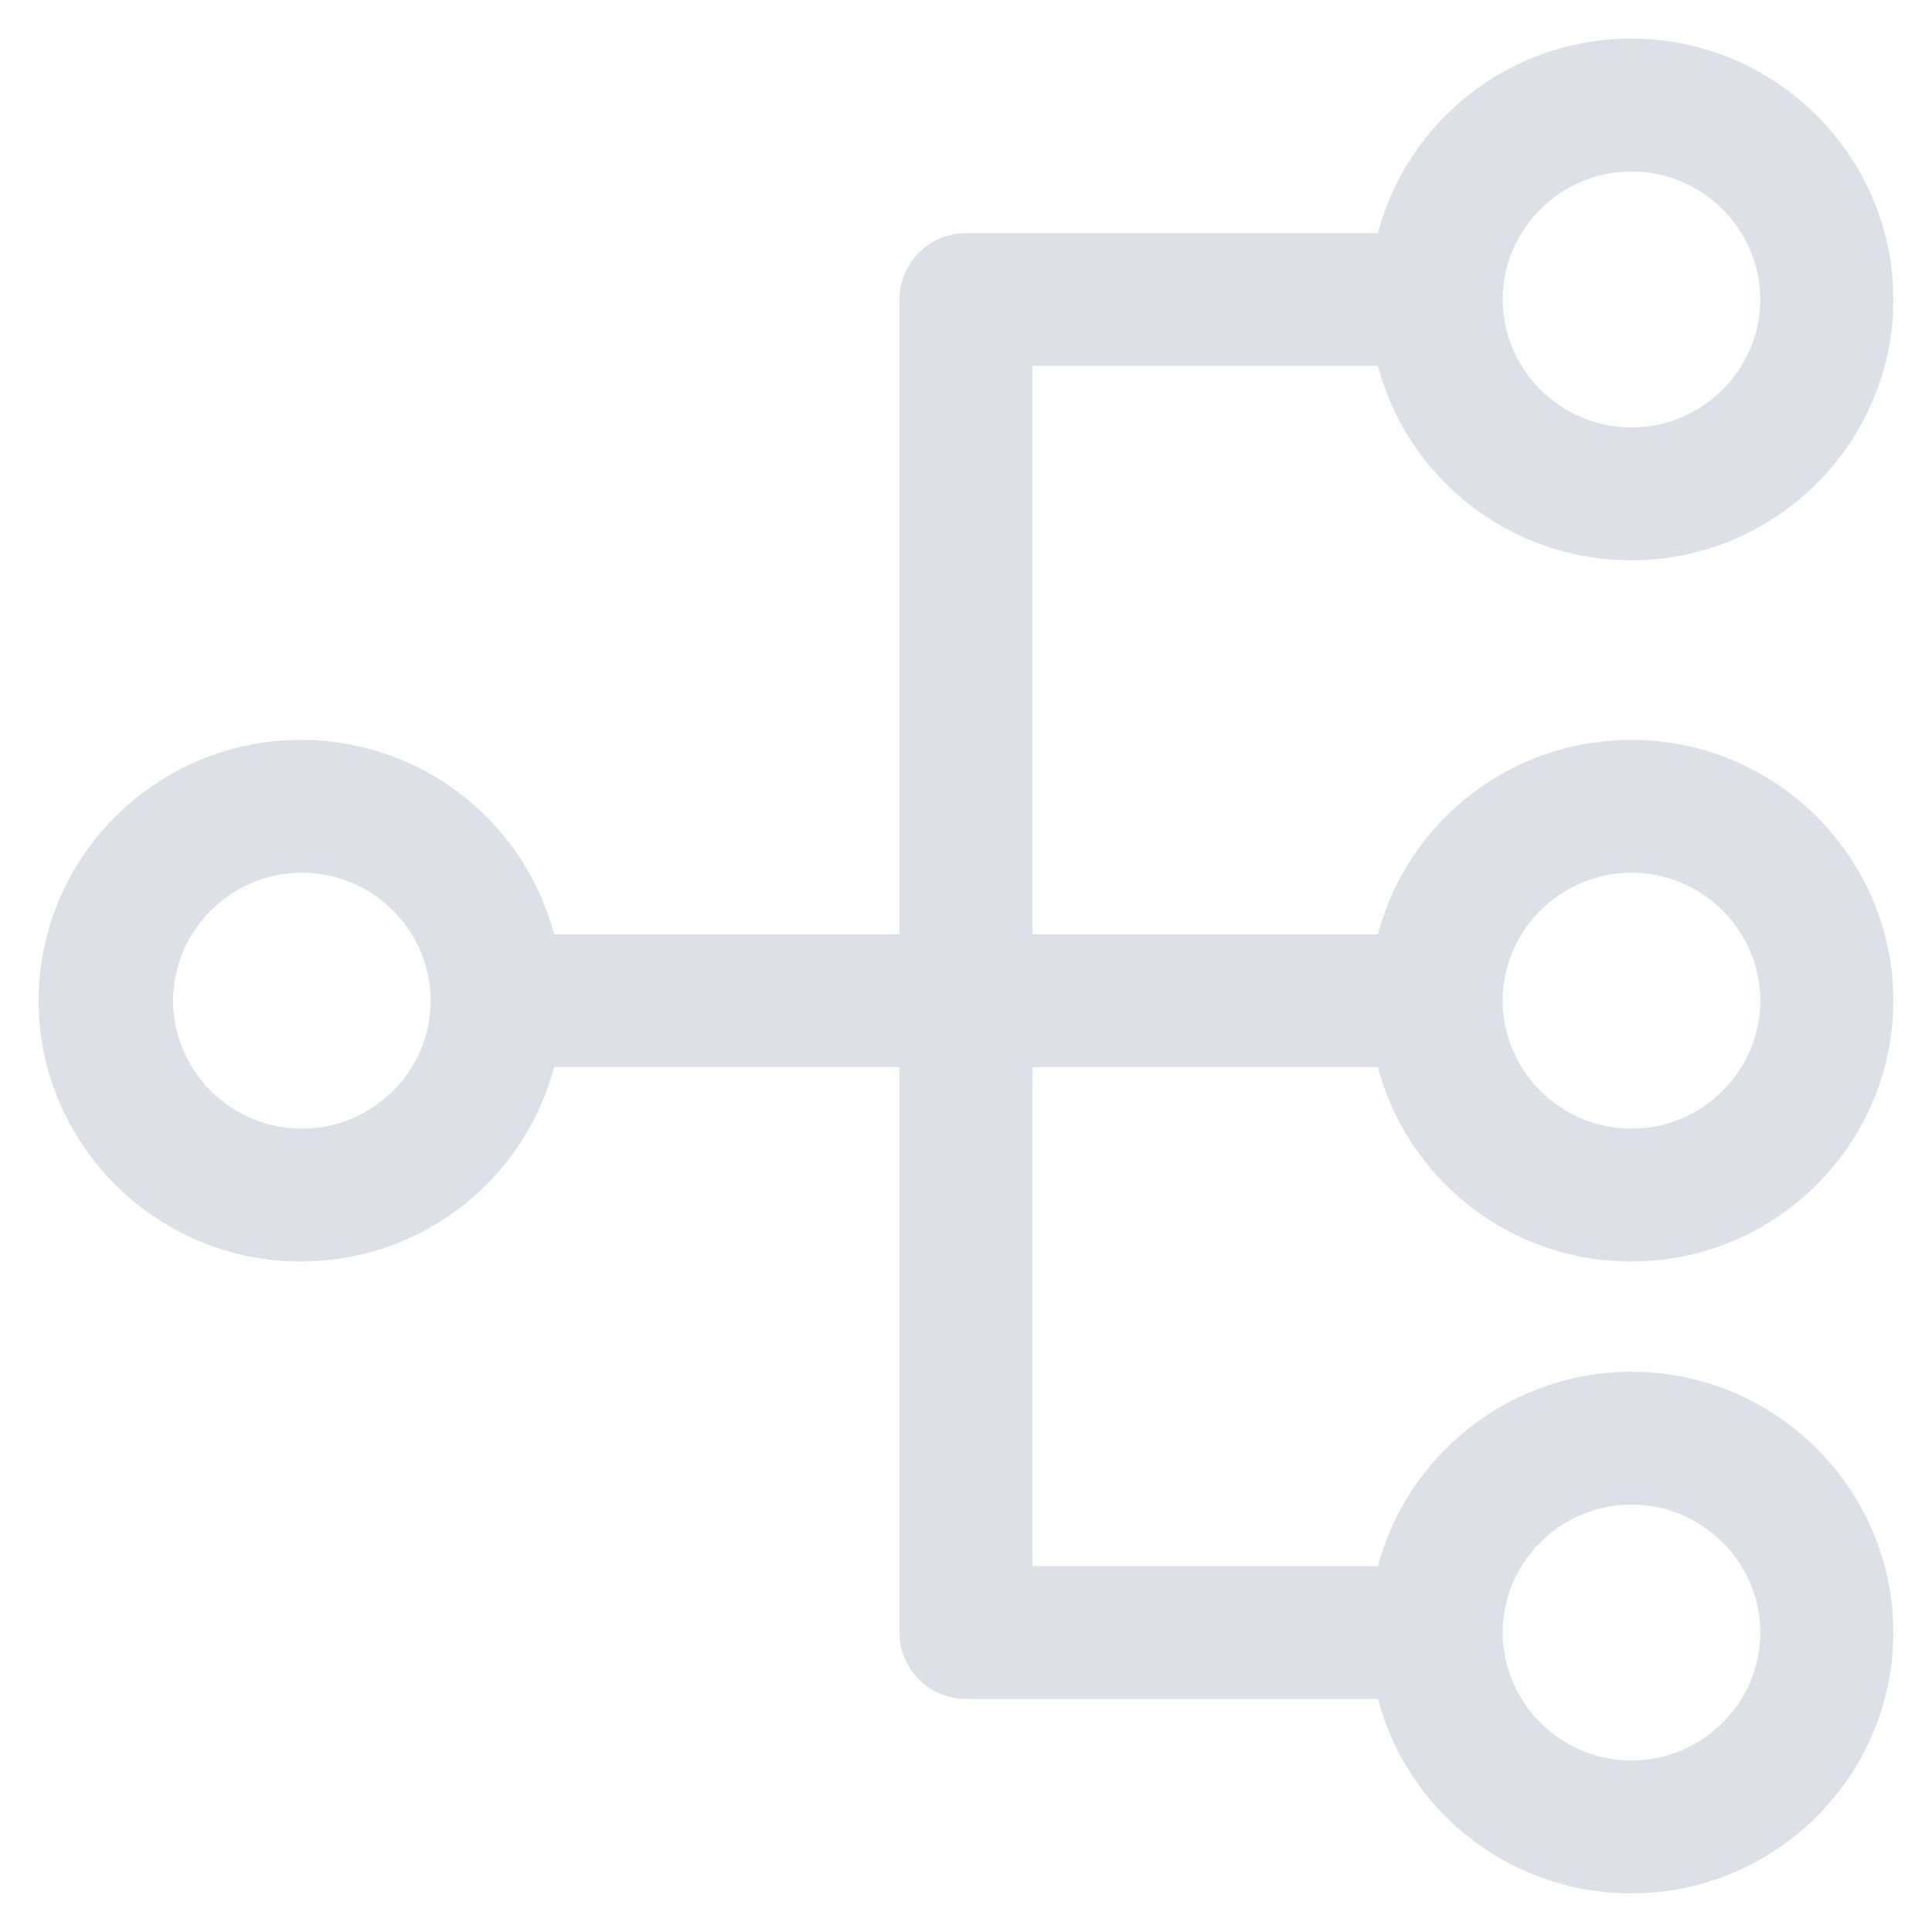 <?xml version="1.0" encoding="UTF-8"?>
<svg width="25px" height="25px" viewBox="0 0 25 25" version="1.1" xmlns="http://www.w3.org/2000/svg" xmlns:xlink="http://www.w3.org/1999/xlink">
    <!-- Generator: sketchtool 47 (45396) - http://www.bohemiancoding.com/sketch -->
    <title>588D2A00-B00A-4EC3-BF59-18C04F2B98AF</title>
    <desc>Created with sketchtool.</desc>
    <defs></defs>
    <g id="mis" stroke="none" stroke-width="1" fill="none" fill-rule="evenodd">
        <g id="unibook_light_mis_1" transform="translate(-42, -228)" stroke="#DDE0E6" fill-rule="nonzero" fill="#DDE0E6">
            <g id="Sidebar" transform="translate(15, 71)">
                <g id="Navigation-Bar" transform="translate(0, 156)">
                    <g id="Group-19" transform="translate(28, 0)">
                        <g id="icon_teshkilatistruktur" transform="translate(0, 2)">
                            <path d="M20.111,17.25 C21.7,17.25 23,18.544 23,20.125 C23,21.706 21.7,23 20.111,23 C18.631,23 17.422,21.904 17.241,20.484 L11.5,20.484 C11.301,20.484 11.139,20.323 11.139,20.125 L11.139,12.309 L5.759,12.309 C5.578,13.728 4.369,14.824 2.889,14.824 C1.3,14.824 0,13.53 0,11.949 C0,10.368 1.3,9.074 2.889,9.074 C4.369,9.074 5.578,10.17 5.759,11.59 L11.139,11.59 L11.139,2.875 C11.139,2.677 11.301,2.516 11.5,2.516 L17.241,2.516 C17.422,1.096 18.631,0 20.111,0 C21.7,0 23,1.294 23,2.875 C23,4.456 21.7,5.75 20.111,5.75 C18.631,5.75 17.422,4.654 17.241,3.234 L11.861,3.234 L11.861,11.213 L11.861,11.59 L12.042,11.59 L12.204,11.59 L17.241,11.59 C17.422,10.17 18.631,9.074 20.111,9.074 C21.7,9.074 23,10.368 23,11.949 C23,13.53 21.7,14.824 20.111,14.824 C18.631,14.824 17.422,13.728 17.241,12.309 L12.872,12.309 L11.861,12.309 L11.861,19.766 L17.241,19.766 C17.422,18.346 18.649,17.25 20.111,17.25 L20.111,17.25 Z M20.111,17.969 C18.92,17.969 17.945,18.939 17.945,20.125 C17.945,21.311 18.92,22.281 20.111,22.281 C21.303,22.281 22.278,21.311 22.278,20.125 C22.278,18.939 21.303,17.969 20.111,17.969 L20.111,17.969 Z M20.111,0.719 C18.92,0.719 17.945,1.689 17.945,2.875 C17.945,4.061 18.92,5.031 20.111,5.031 C21.303,5.031 22.278,4.061 22.278,2.875 C22.278,1.689 21.303,0.719 20.111,0.719 L20.111,0.719 Z M20.111,9.793 C18.92,9.793 17.945,10.763 17.945,11.949 C17.945,13.135 18.92,14.105 20.111,14.105 C21.303,14.105 22.278,13.135 22.278,11.949 C22.278,10.763 21.303,9.793 20.111,9.793 L20.111,9.793 Z M2.907,9.793 C1.715,9.793 0.74,10.763 0.74,11.949 C0.74,13.135 1.715,14.105 2.907,14.105 C4.098,14.105 5.073,13.135 5.073,11.949 C5.073,10.763 4.098,9.793 2.907,9.793 Z" id="XMLID_17_"></path>
                        </g>
                    </g>
                </g>
            </g>
        </g>
    </g>
</svg>